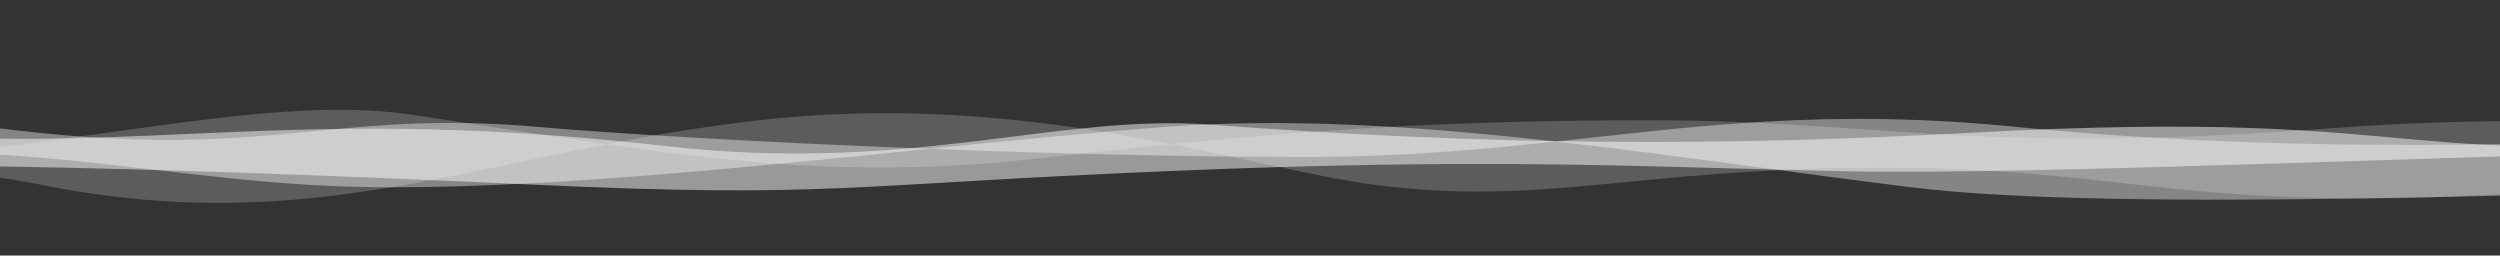 <svg width="1360" height="139" viewBox="0 0 1360 139" fill="none" xmlns="http://www.w3.org/2000/svg">
<rect x="0" y="0" width="1360" height="139" fill="#333333" stroke="none"/>
<path d="M-118.993 67.192C-228.648 53.261 -331.092 87.541 -427.809 62.876L-403.206 110.356C-367.573 107.067 -273.571 99.01 -182.622 93.09C-68.937 85.691 129.587 93.09 290.783 100.49C451.978 107.889 458.765 100.49 635.232 93.09C811.698 85.691 886.357 90.624 1000.04 93.09C1113.73 95.557 1357.22 83.224 1537.08 80.758C1680.97 78.784 1736.45 93.09 1773.78 100.49L1826.38 80.758C1723.72 88.361 1667.73 50.562 1521.81 69.042C1297.83 97.407 1337.7 57.831 1073.85 72.125C937.261 79.524 815.092 79.524 658.138 67.808C575.431 61.635 495.333 94.632 362.896 79.524C138.92 53.974 66.806 90.796 -118.993 67.192Z" fill="white" fill-opacity="0.5"/>
<path d="M1906.09 86.524C1760.22 143.044 1573.4 87.815 1431.18 100.48C1194.13 121.587 1170.93 91.19 1025.88 91.19C889.694 91.19 840.229 112.647 747.401 100.48C718.685 96.716 681.523 87.136 637.309 78.424C614.284 80.714 590.248 83.31 564.452 86.214C476.829 96.078 408.946 89.887 329.96 78.48C226.445 98.615 144.114 125.028 22.184 100.48C-14.109 93.172 -61.389 89.729 -113.645 88.724C-119.657 88.844 -126.5 88.748 -134.073 88.454C-298.279 87.222 -502.152 107.283 -571.25 107.283C-646.833 107.283 -632.86 86.524 -651.646 86.524V-0C-623.42 17.603 -266.794 83.303 -134.073 88.454C-127.189 88.505 -120.376 88.594 -113.645 88.724C25.588 85.933 139.191 49.825 223.746 62.367C262.528 68.12 297.199 73.749 329.96 78.48C355.907 73.433 383.185 68.781 412.751 65.424C498.973 55.636 575.118 66.171 637.309 78.424C724.937 69.71 797.938 65.424 897.698 65.424C1023.67 65.424 1071.34 84.488 1267.9 69.778C1424.09 58.087 1515.3 76.43 1579.94 76.43C1631.65 76.43 1921.01 66.056 1906.09 86.524Z" fill="white" fill-opacity="0.2"/>
<path d="M-510.591 75.473C-360.502 36.335 -328.096 95.283 -177.155 75.473C-26.213 55.662 -28.772 71.139 64.181 75.473C157.135 79.806 197.215 60.615 292.726 69.04C333.527 72.639 414.836 77.487 505.566 80.966C550.475 76.416 593.982 72.065 633.909 69.04C701.475 63.921 773.534 68.81 846.401 76.995C923.378 68.75 994.14 58.773 1096.9 69.04C1359.55 95.283 1630.74 60.615 1727.95 60.615C1805.72 60.615 1770.88 78.704 1790.2 78.704V138.618C1759.51 125.733 1669.46 100.35 1554.85 101.897C1411.59 103.829 1155.06 116.021 1039.81 101.897C976.42 94.128 911.092 84.263 846.401 76.995C804.926 81.438 761.647 85.378 710.588 85.378C645.541 85.378 572.955 83.55 505.566 80.966C407.011 90.951 301.703 101.897 212.662 101.897C83.048 101.897 13.003 67.108 -184.83 90.3C-382.662 113.493 -379.128 101.897 -445.641 101.897C-498.851 101.897 -525.94 89.646 -510.591 75.473Z" fill="white" fill-opacity="0.4"/>
</svg>
